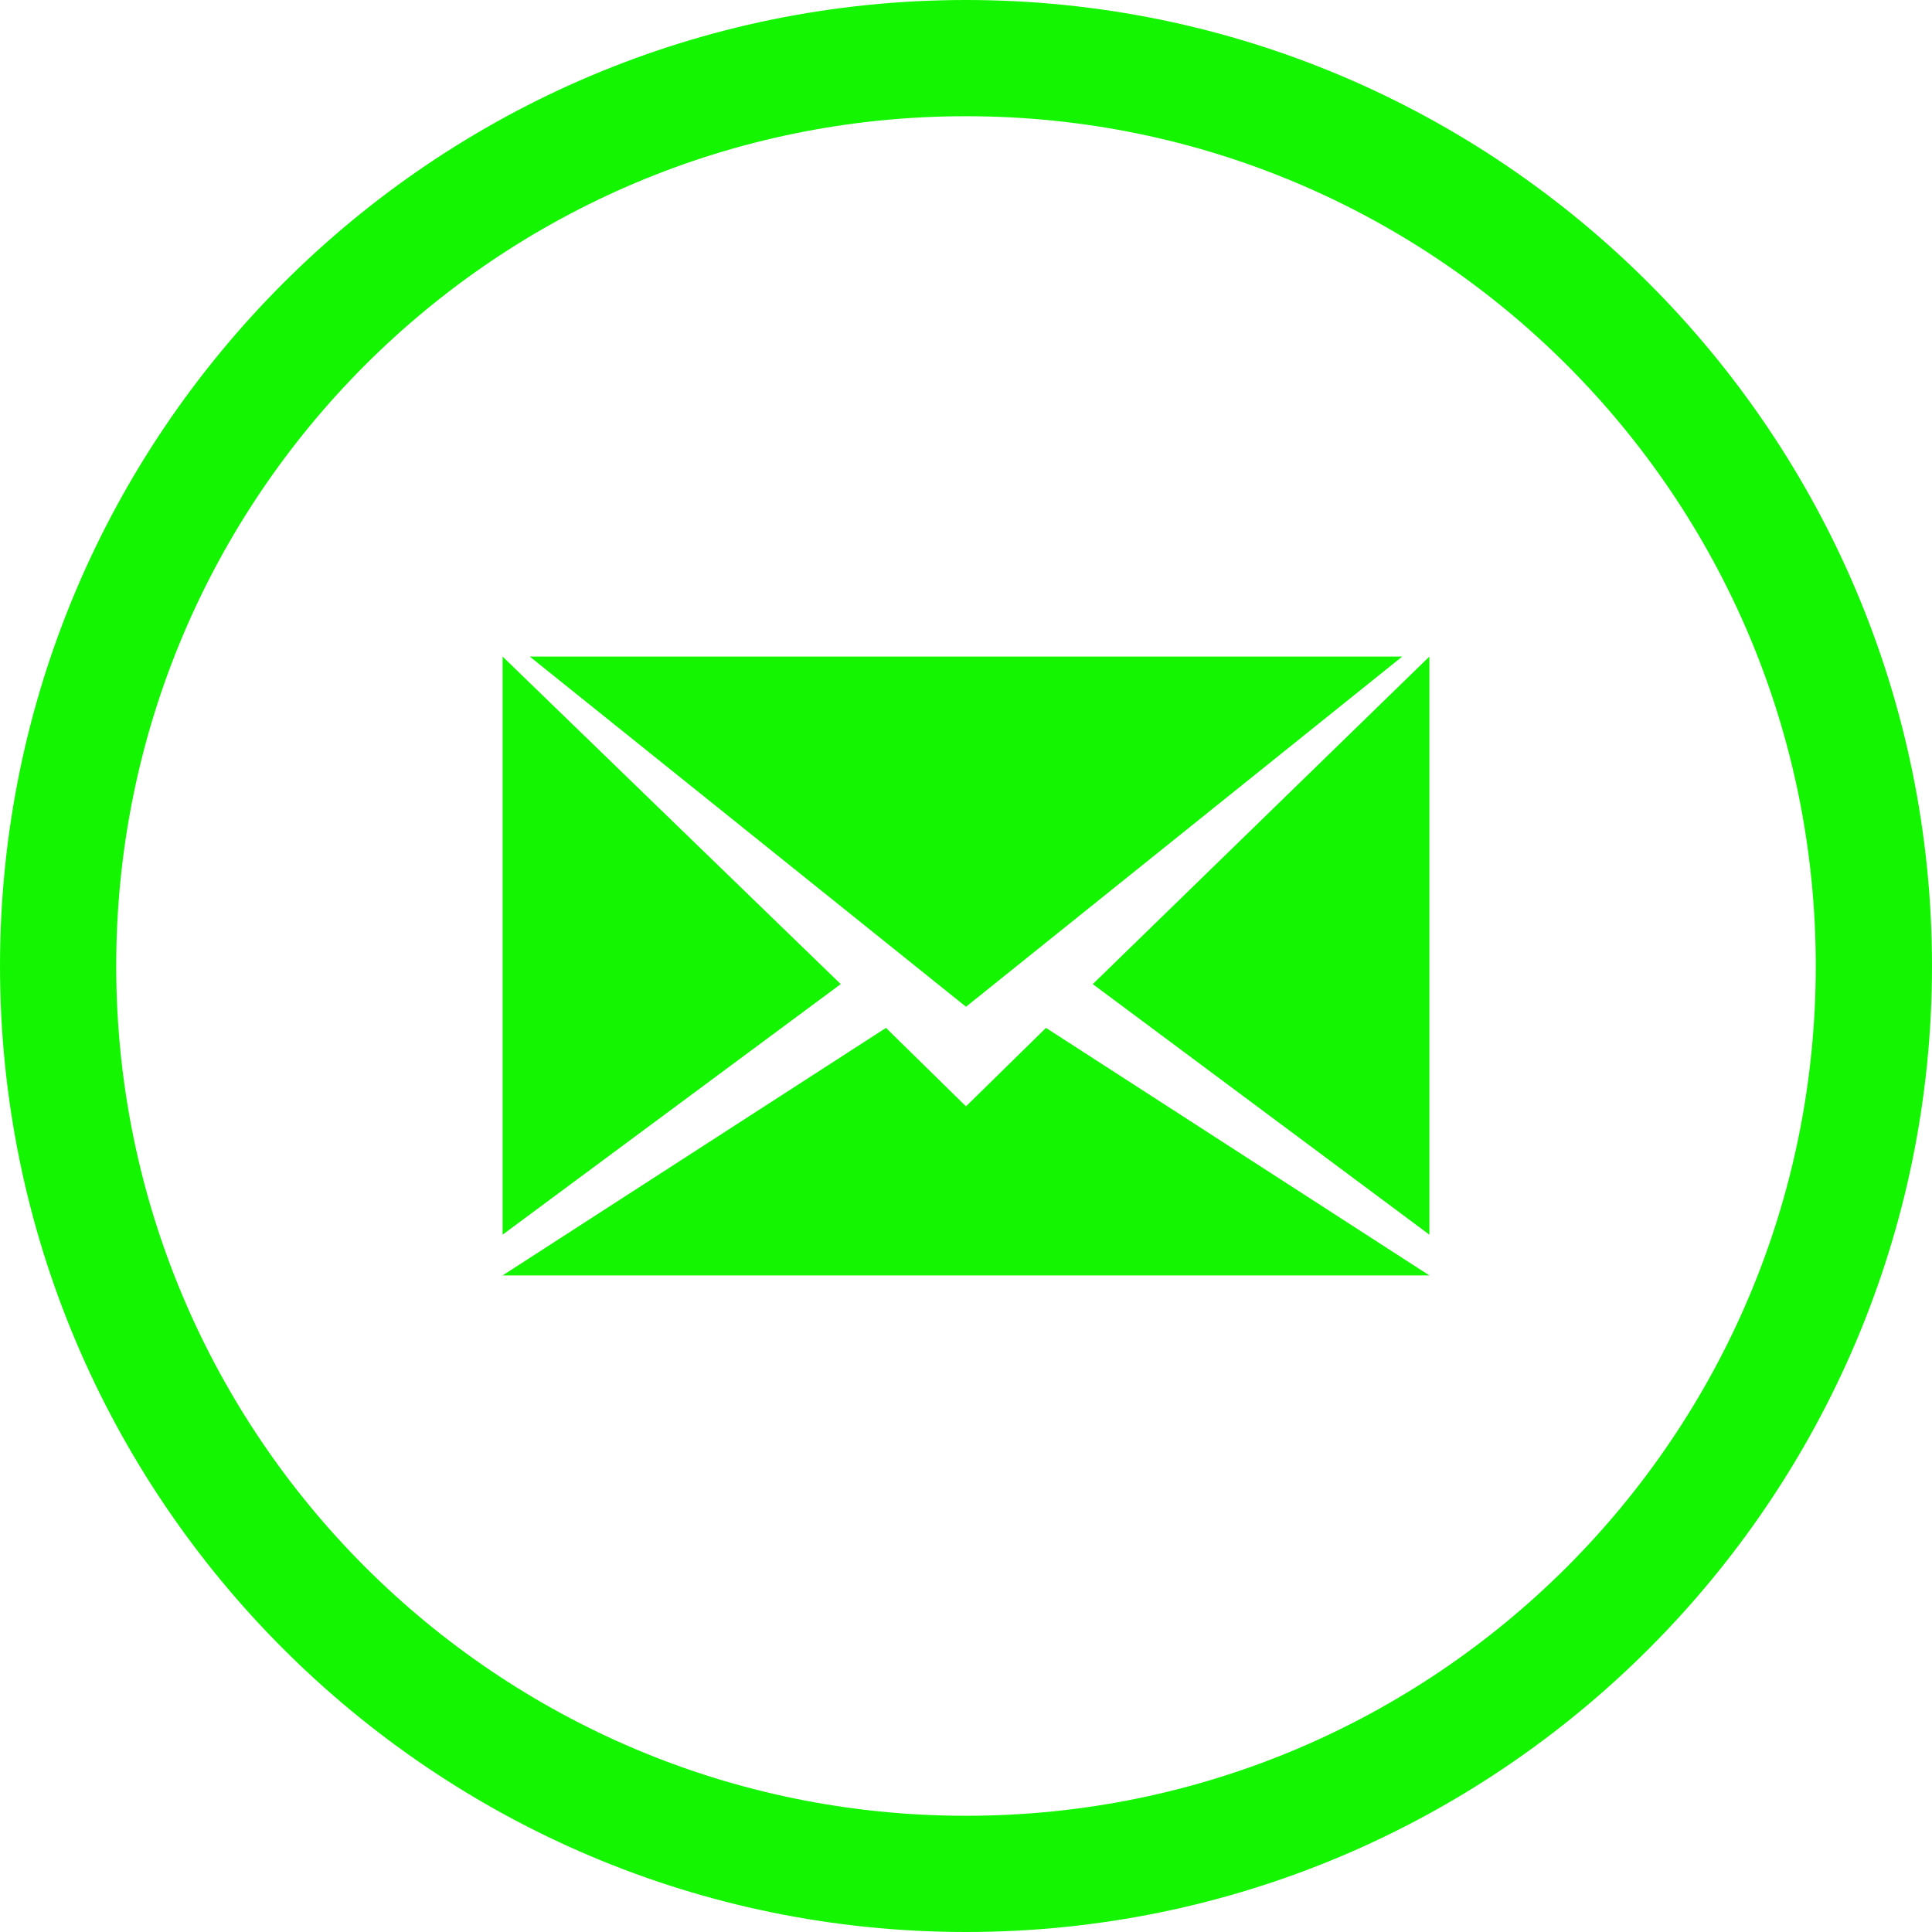 <?xml version="1.0" encoding="utf-8"?>
<!-- Generator: Adobe Illustrator 24.1.0, SVG Export Plug-In . SVG Version: 6.00 Build 0)  -->
<svg version="1.1" id="Layer_1" xmlns:sketch="http://www.bohemiancoding.com/sketch/ns"
	 xmlns="http://www.w3.org/2000/svg" xmlns:xlink="http://www.w3.org/1999/xlink" x="0px" y="0px" viewBox="0 0 128 128"
	 style="enable-background:new 0 0 128 128;" xml:space="preserve">
<style type="text/css">
	.st0{fill-rule:evenodd;clip-rule:evenodd;fill:#14f501;}
</style>
<g id="Page-1">
	<g id="Mail">
		<path id="Oval-1" class="st0" d="M64,0C28.7,0,0,28.7,0,64s28.7,64,64,64s64-28.7,64-64S99.3,0,64,0z M64,7.7
			C32.9,7.7,7.7,32.9,7.7,64s25.2,56.3,56.3,56.3s56.3-25.2,56.3-56.3S95.1,7.7,64,7.7z M94.7,81.8V43.5L72.4,65.2L94.7,81.8z
			 M33.3,81.8l22.4-16.6L33.3,43.5V81.8z M58.7,68.1L33.3,84.5h61.4L69.3,68.1L64,73.3L58.7,68.1z M35.1,43.5L64,66.7l28.9-23.2
			C92.9,43.5,35.1,43.5,35.1,43.5z"/>
	</g>
</g>
</svg>
